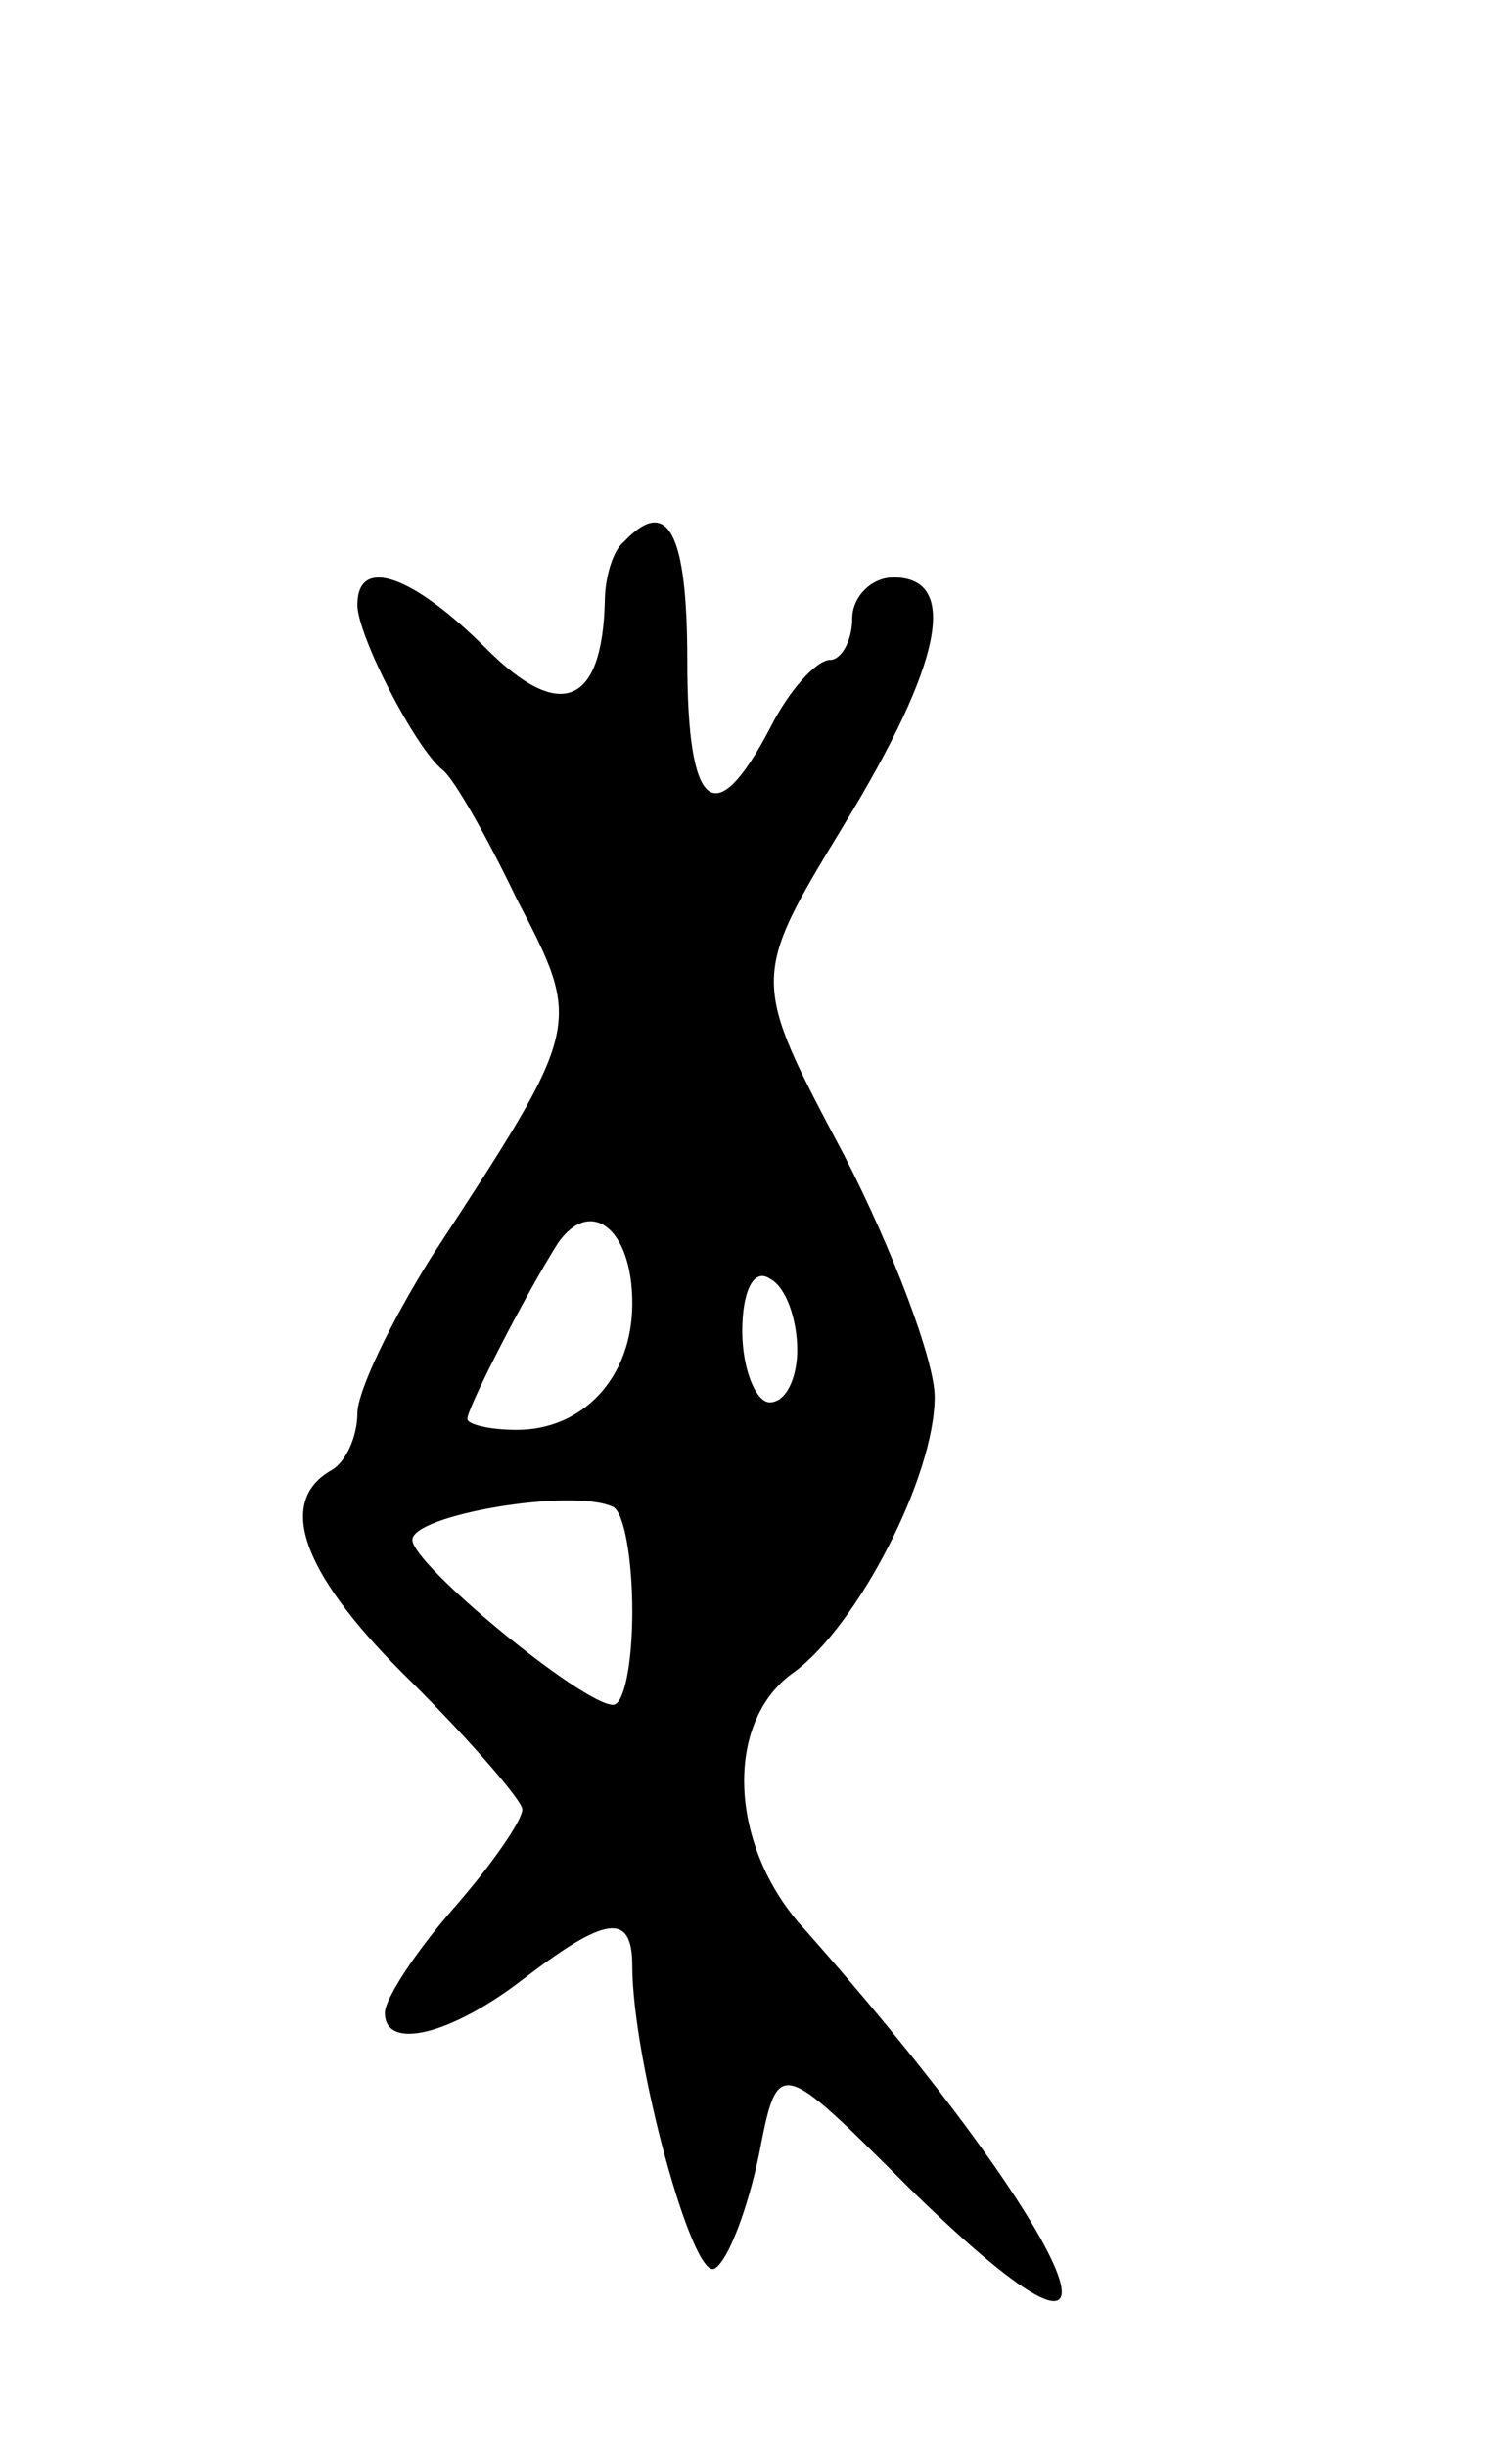 <svg version="1.0" xmlns="http://www.w3.org/2000/svg"
 width="55pt" height="89pt" viewBox="0 0 55 89"
 preserveAspectRatio="xMidYMid meet">
<g transform="translate(0,89) scale(0.1,-0.1)"
fill="#000000" stroke="none">
<path d="M227 693 c-4 -3 -7 -13 -7 -22 -1 -37 -16 -44 -43 -17 -27 27 -47 34
-47 16 0 -11 21 -52 31 -60 4 -3 16 -24 27 -47 24 -46 24 -46 -31 -130 -15
-24 -27 -49 -27 -57 0 -8 -4 -18 -10 -21 -20 -12 -9 -39 30 -77 22 -22 40 -43
40 -46 0 -4 -11 -20 -25 -36 -14 -16 -25 -33 -25 -38 0 -14 24 -8 50 12 30 23
40 25 40 5 0 -34 22 -115 30 -110 5 3 12 22 16 41 7 36 7 36 55 -12 92 -90 62
-19 -38 94 -28 30 -30 76 -4 94 23 17 51 71 51 100 0 13 -15 53 -33 88 -34 64
-34 64 0 120 36 59 42 90 18 90 -8 0 -15 -7 -15 -15 0 -8 -4 -15 -8 -15 -5 0
-15 -11 -22 -25 -20 -38 -30 -30 -30 25 0 46 -7 60 -23 43z m3 -277 c0 -27
-18 -46 -42 -46 -10 0 -18 2 -18 4 0 4 21 45 33 64 12 17 27 5 27 -22z m60
-17 c0 -10 -4 -19 -10 -19 -5 0 -10 12 -10 26 0 14 4 23 10 19 6 -3 10 -15 10
-26z m-60 -95 c0 -19 -3 -34 -7 -34 -11 0 -73 51 -73 60 0 9 58 19 73 12 4 -2
7 -19 7 -38z"/>
</g>
</svg>
